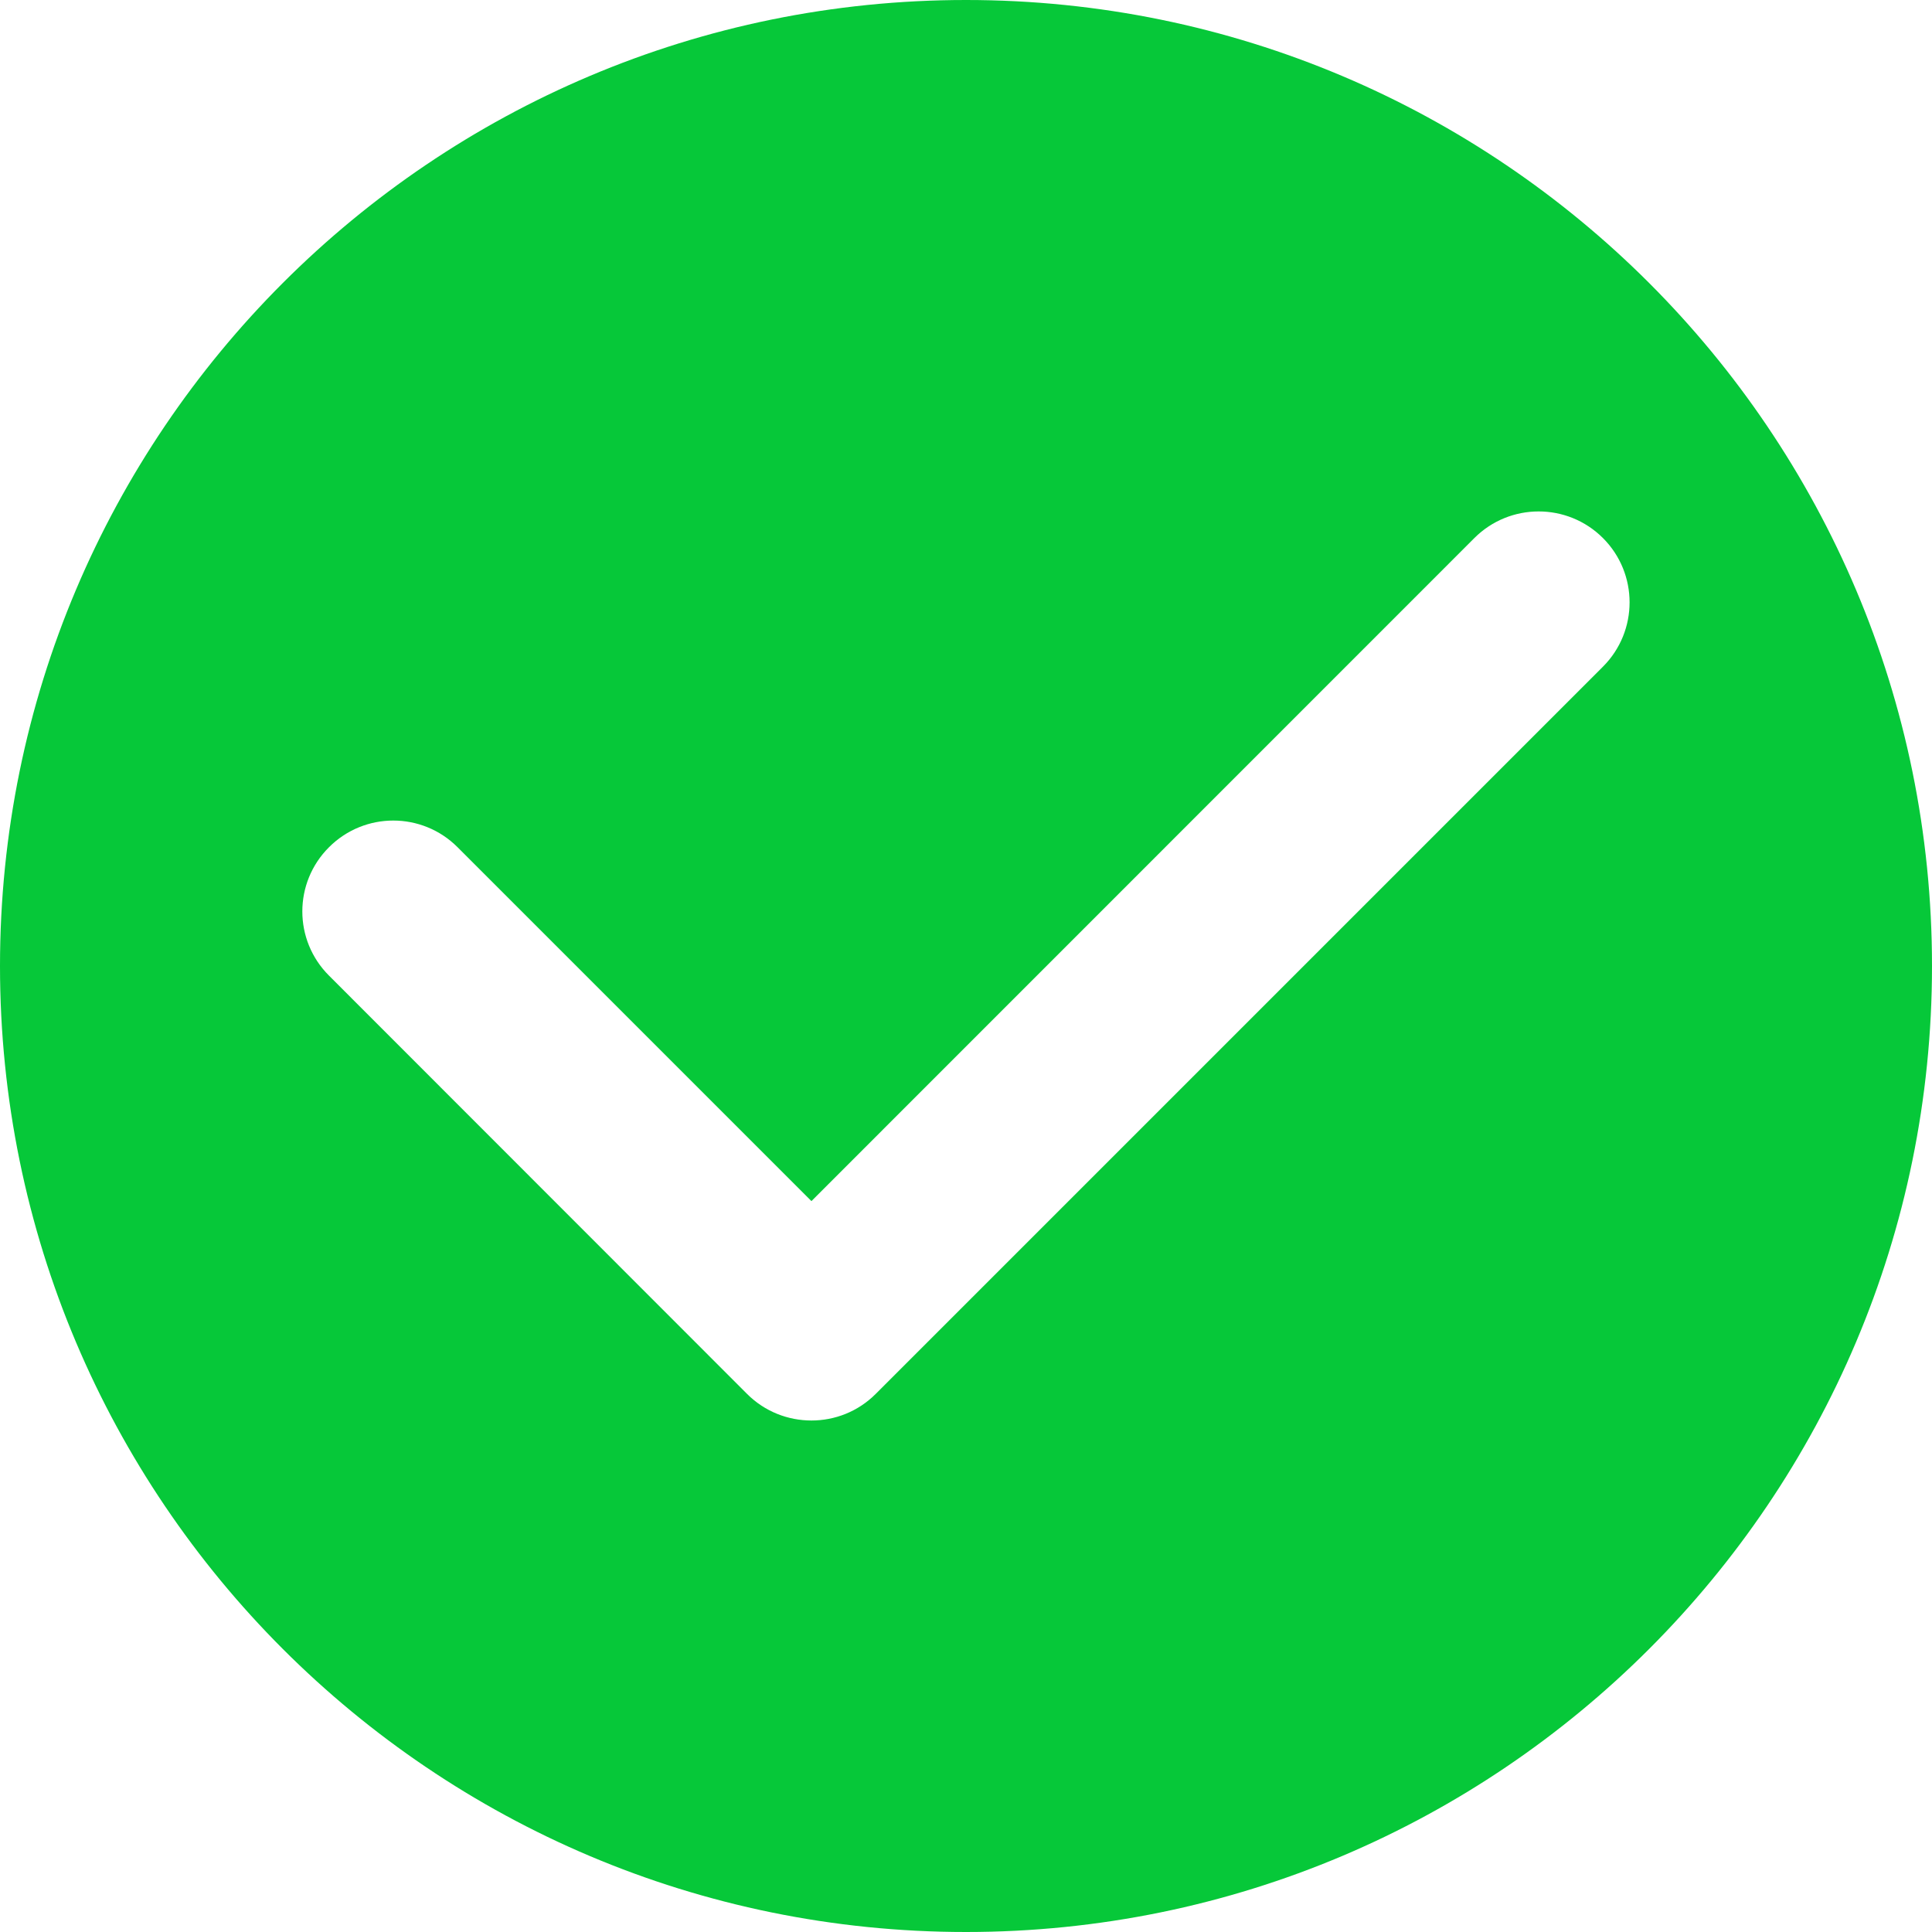 <svg xmlns="http://www.w3.org/2000/svg" xmlns:xlink="http://www.w3.org/1999/xlink" fill="none" version="1.1" width="16" height="16" viewBox="0 0 16 16"><defs><clipPath id="master_svg0_7_053"><rect x="0" y="0" width="16" height="16" rx="0"/></clipPath></defs><g clip-path="url(#master_svg0_7_053)"><g><path d="M8,0C3.581,0,0,3.581,0,8C0,12.418,3.581,16,8,16C12.418,16,16,12.418,16,8C16,3.581,12.418,0,8,0ZM13.275,5.521L7.252,11.544C7.105,11.691,6.913,11.764,6.72,11.764C6.527,11.764,6.334,11.691,6.187,11.544L2.725,8.08C2.43,7.786,2.43,7.31,2.725,7.016C3.019,6.722,3.495,6.722,3.789,7.016L6.72,9.947L12.21,4.456C12.504,4.162,12.981,4.162,13.275,4.456C13.569,4.75,13.569,5.227,13.275,5.521Z" fill="#06C839" fill-opacity="1" style="mix-blend-mode:passthrough"/></g></g></svg>